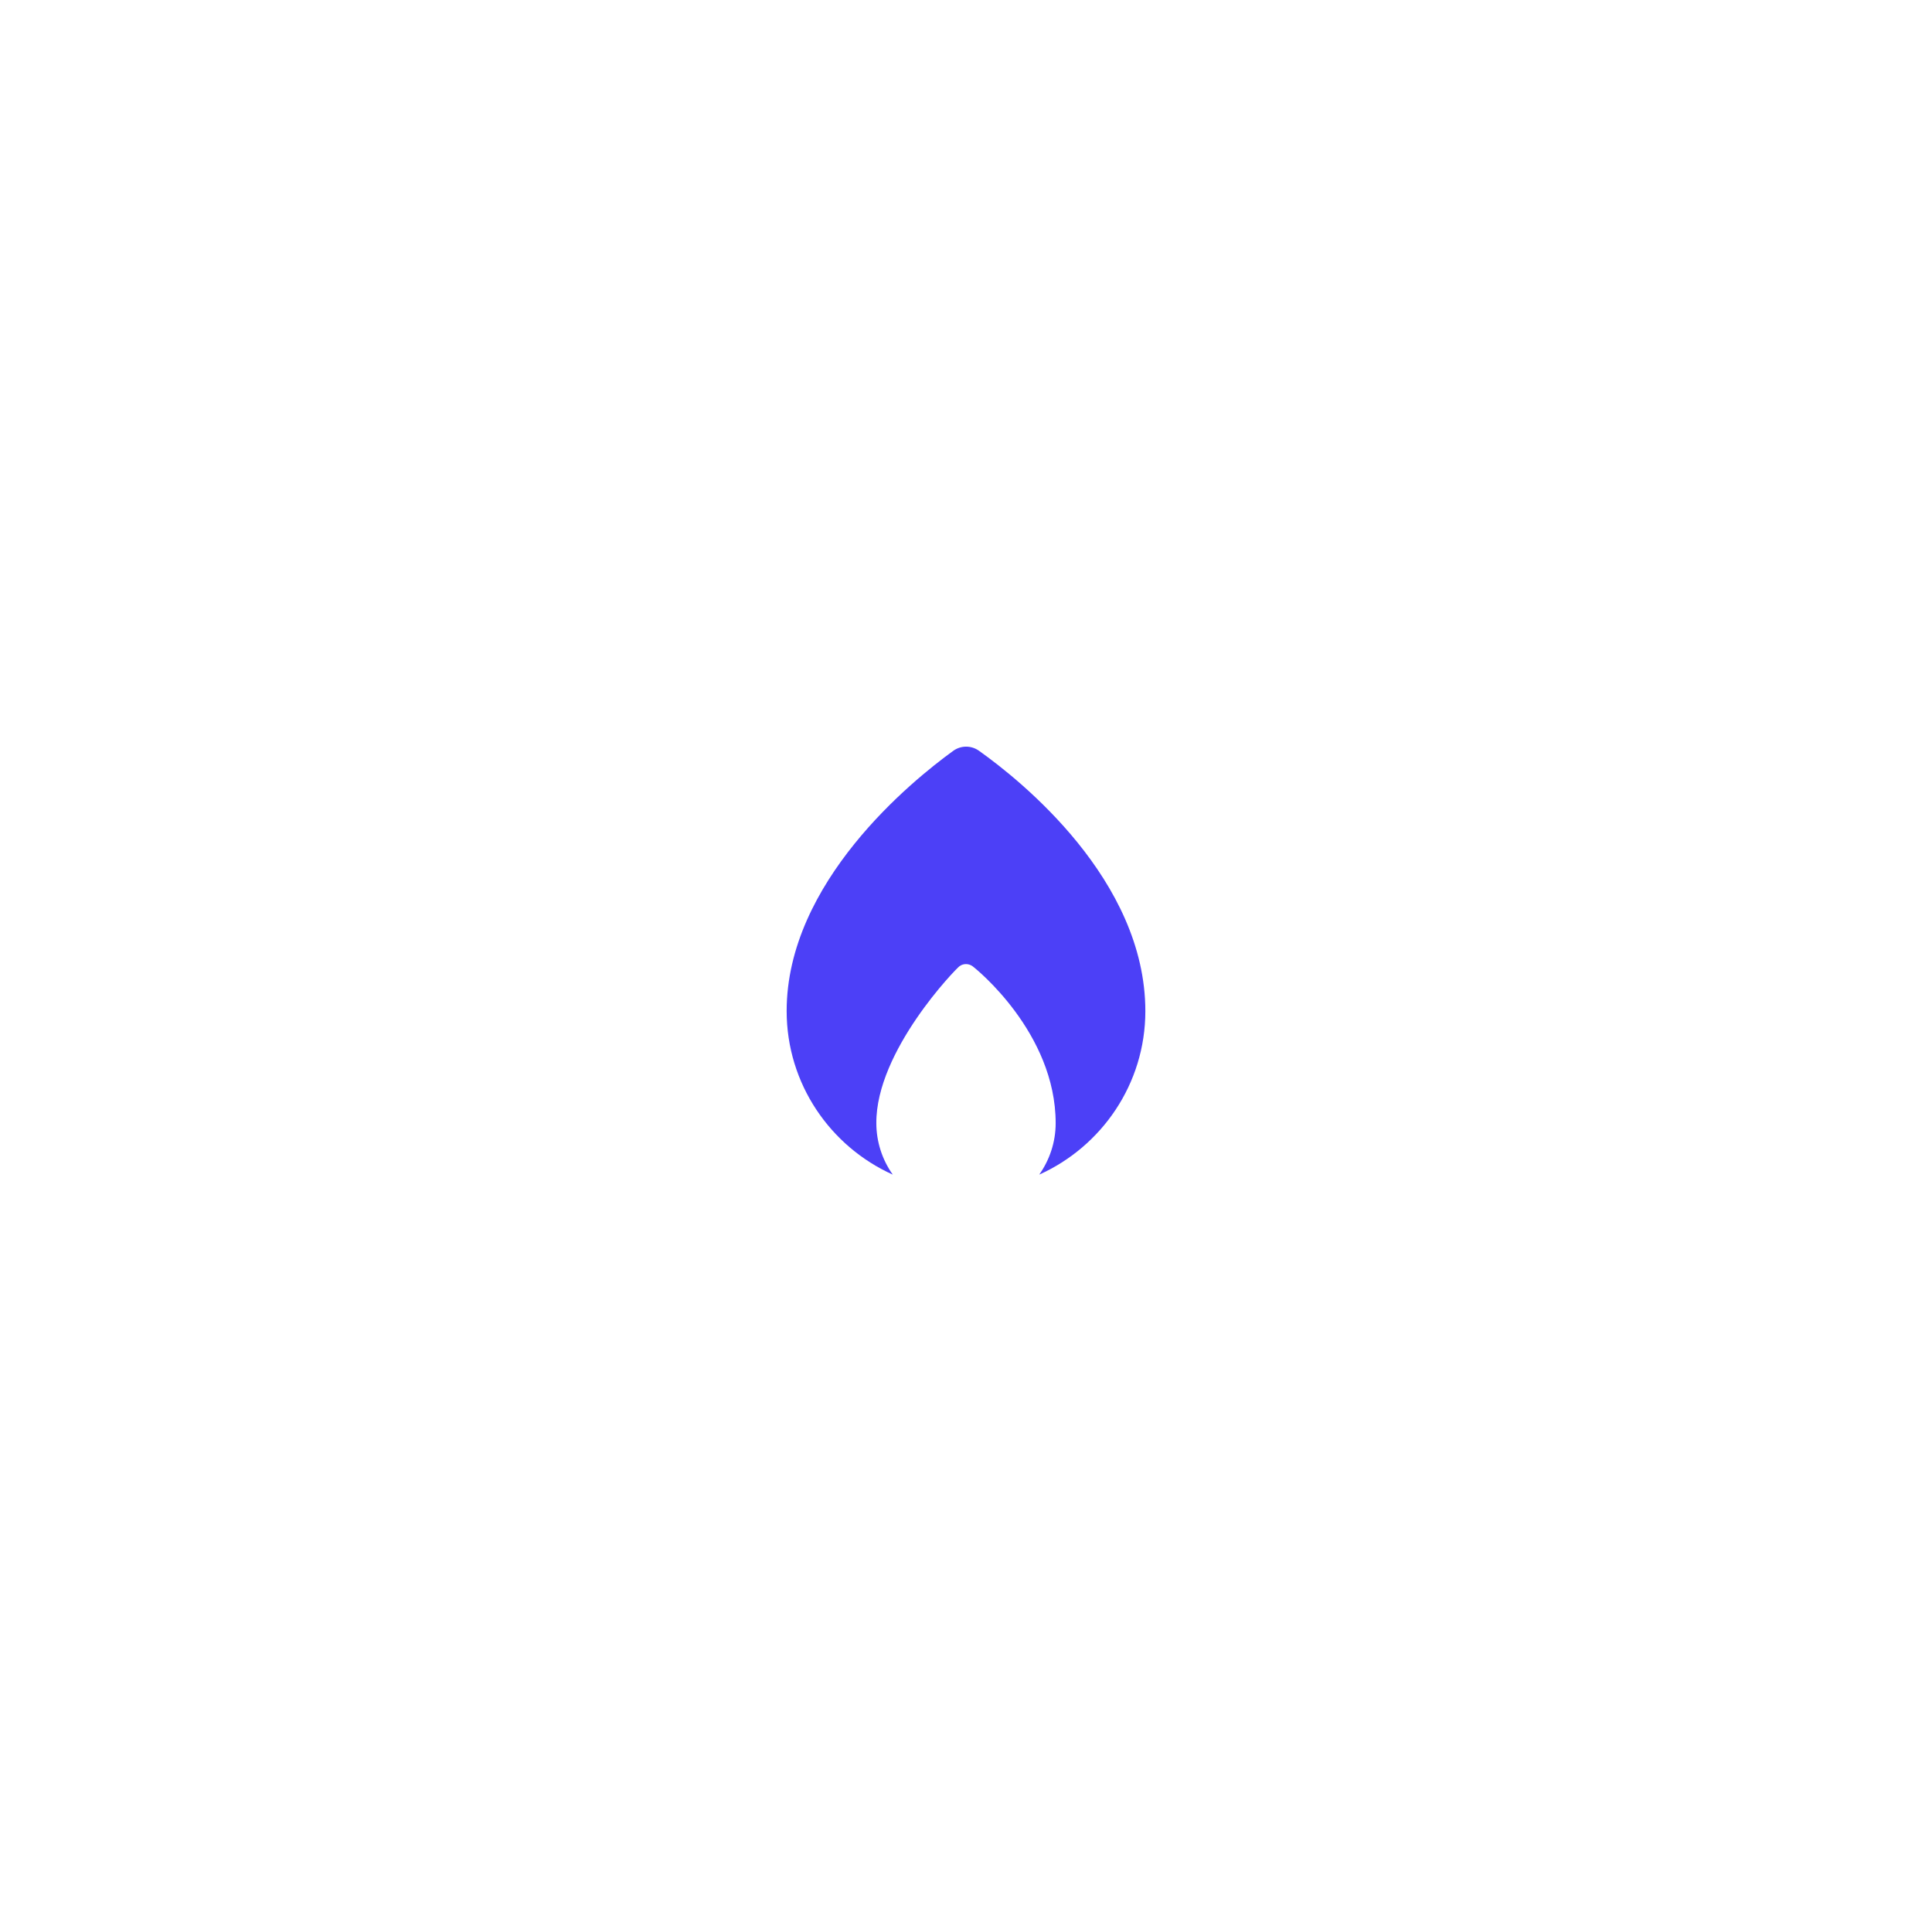 <svg width="158" height="157" viewBox="0 0 158 157" fill="none" xmlns="http://www.w3.org/2000/svg">
<g filter="url(#filter0_d_3_2727)">
<circle cx="79" cy="63.5" r="48.5" fill="white"/>
<path d="M80.061 46.387C79.753 46.166 79.382 46.048 79.003 46.05C78.623 46.052 78.254 46.174 77.948 46.398C74.585 48.835 64.333 57.129 64.333 67.667C64.333 73.619 67.905 78.745 73.012 81.043C72.138 79.813 71.668 78.342 71.667 76.833C71.635 70.928 78.19 64.196 78.468 64C78.623 63.889 78.809 63.829 78.999 63.829C79.189 63.829 79.375 63.889 79.53 64C79.808 64.196 86.333 69.452 86.333 76.837C86.333 78.403 85.829 79.849 84.99 81.043C90.095 78.745 93.667 73.621 93.667 67.676C93.667 56.931 83.433 48.78 80.061 46.387Z" fill="#4C40F7"/>
</g>
<defs>
<filter id="filter0_d_3_2727" x="0.5" y="0" width="157" height="157" filterUnits="userSpaceOnUse" color-interpolation-filters="sRGB">
<feFlood flood-opacity="0" result="BackgroundImageFix"/>
<feColorMatrix in="SourceAlpha" type="matrix" values="0 0 0 0 0 0 0 0 0 0 0 0 0 0 0 0 0 0 127 0" result="hardAlpha"/>
<feOffset dy="15"/>
<feGaussianBlur stdDeviation="15"/>
<feComposite in2="hardAlpha" operator="out"/>
<feColorMatrix type="matrix" values="0 0 0 0 0.214 0 0 0 0 0.178 0 0 0 0 0.739 0 0 0 1 0"/>
<feBlend mode="normal" in2="BackgroundImageFix" result="effect1_dropShadow_3_2727"/>
<feBlend mode="normal" in="SourceGraphic" in2="effect1_dropShadow_3_2727" result="shape"/>
</filter>
</defs>
</svg>
